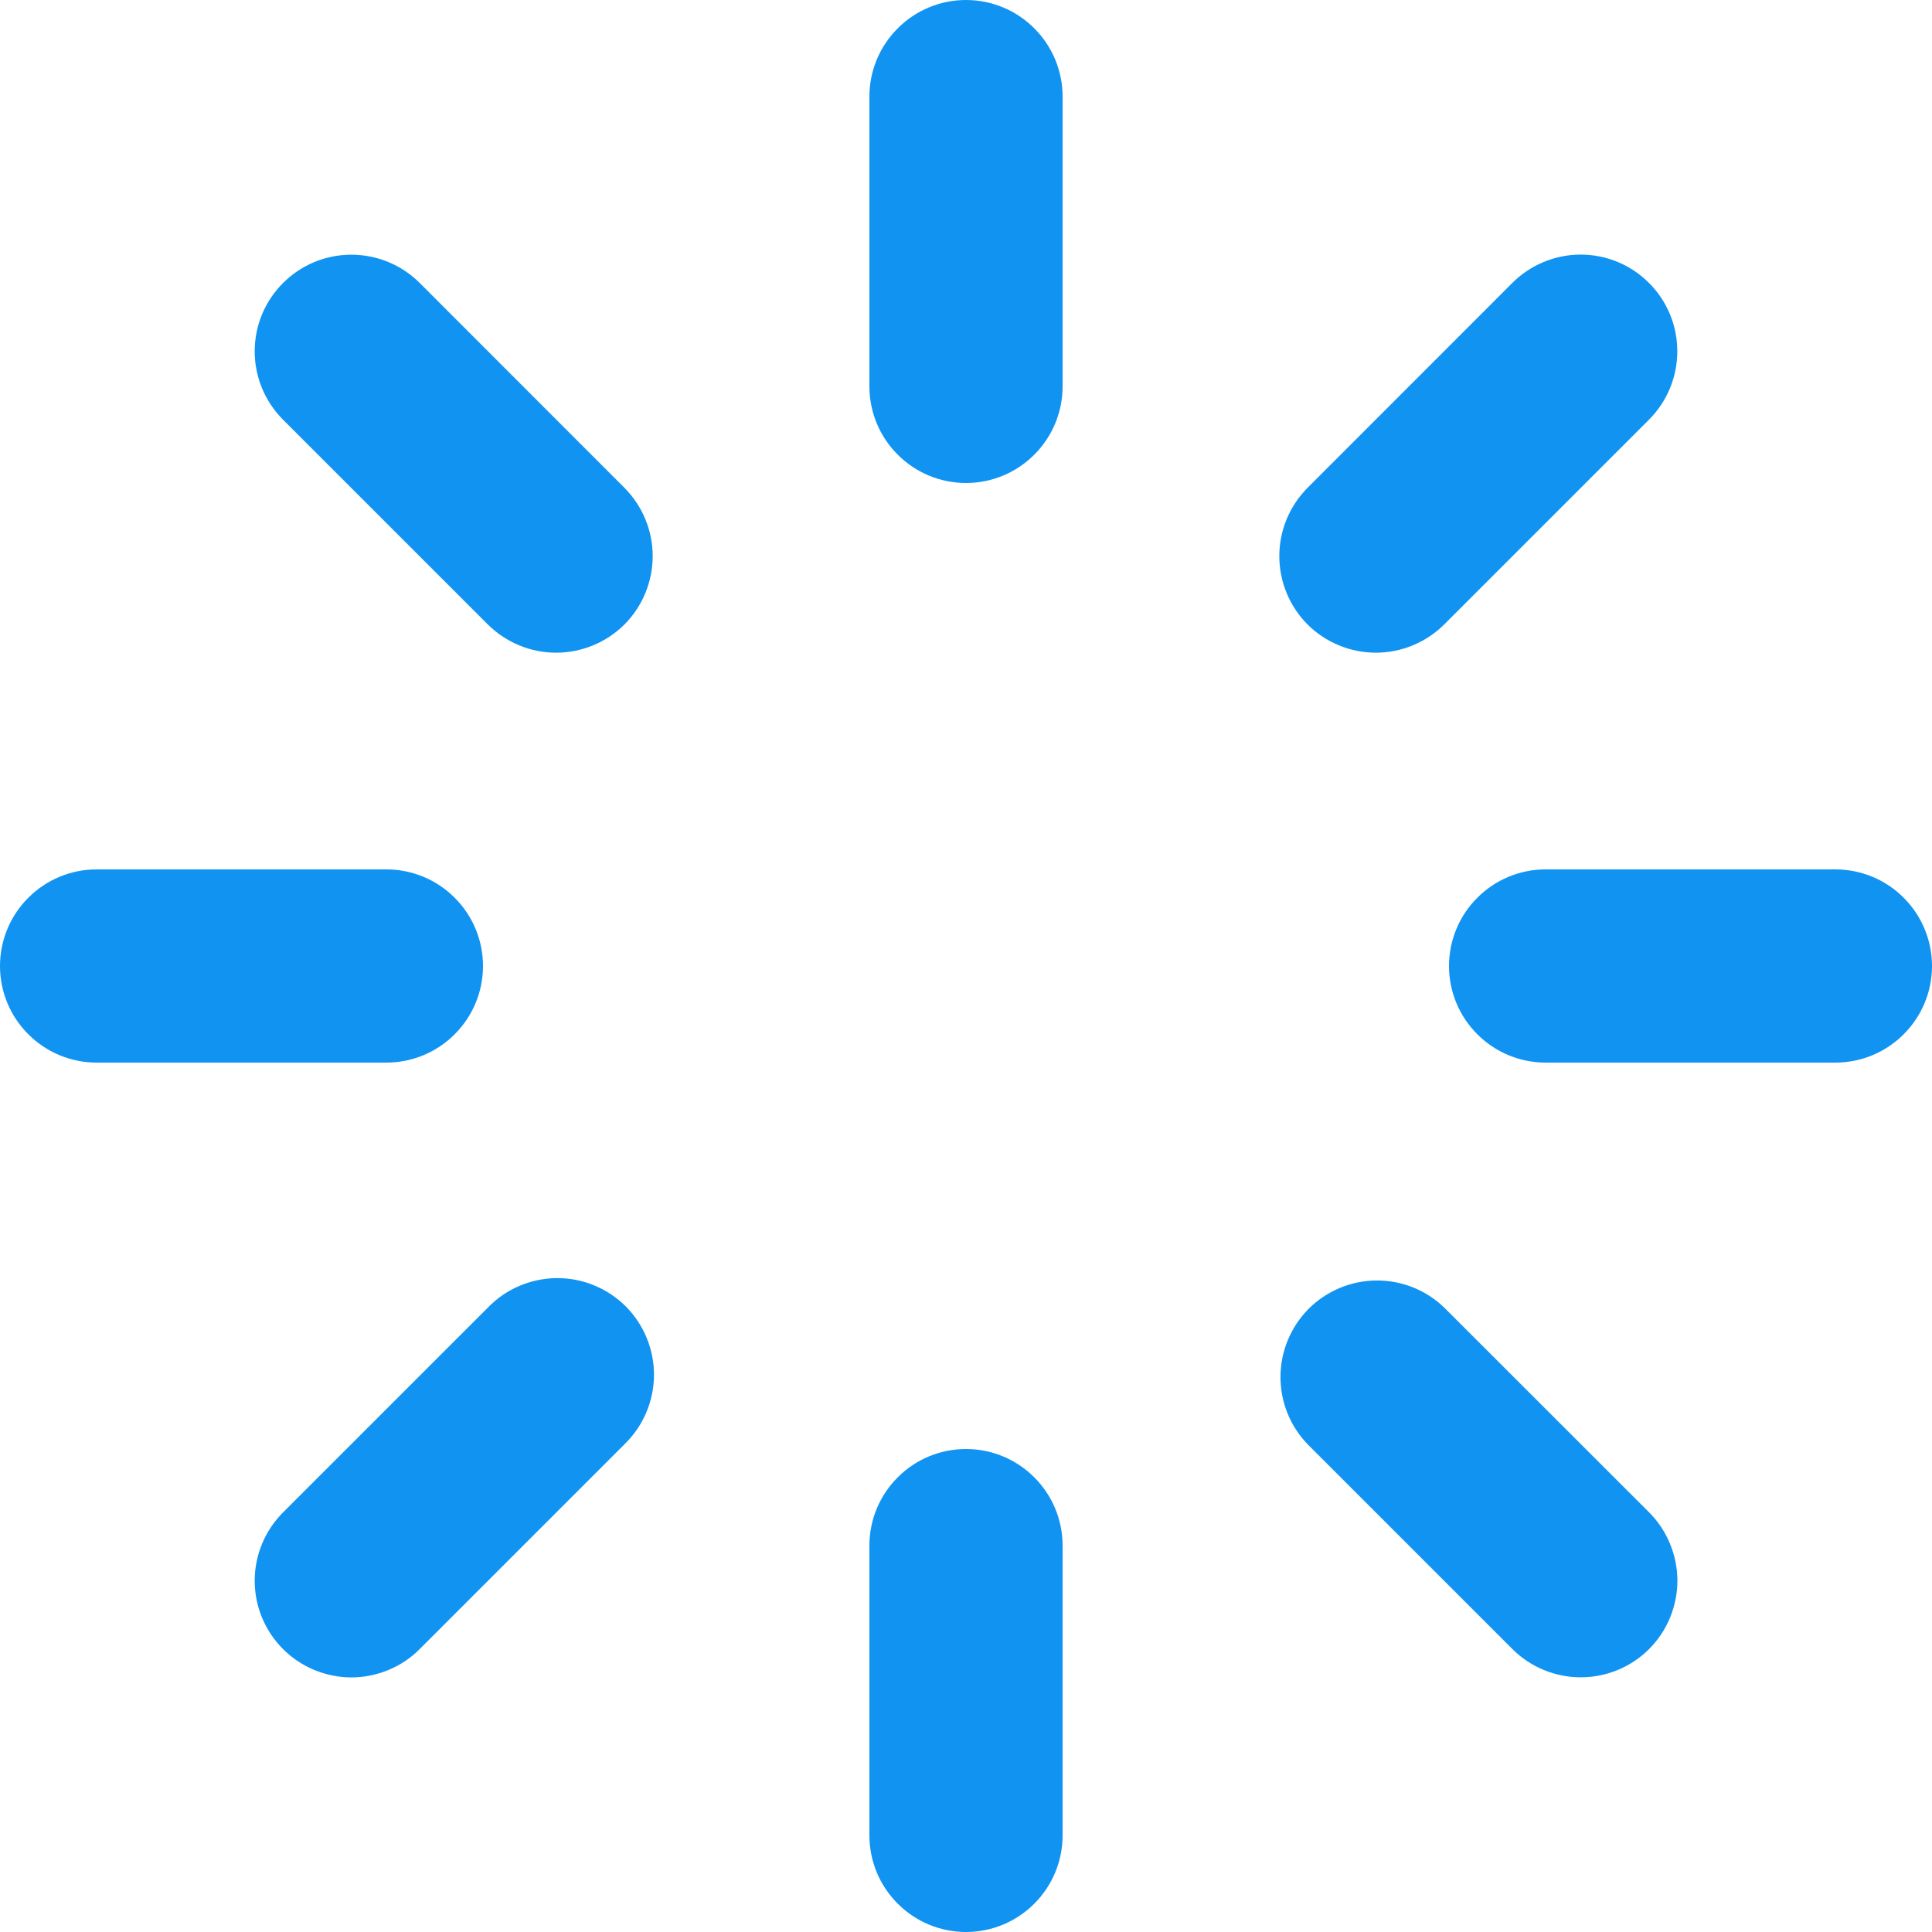 <svg width="18" height="18" viewBox="0 0 18 18" fill="none" xmlns="http://www.w3.org/2000/svg">
<path d="M9 0C9.239 0 9.468 0.095 9.636 0.264C9.805 0.432 9.9 0.661 9.9 0.9V3.6C9.9 3.839 9.805 4.068 9.636 4.236C9.468 4.405 9.239 4.5 9 4.5C8.761 4.5 8.532 4.405 8.364 4.236C8.195 4.068 8.1 3.839 8.1 3.6V0.9C8.1 0.661 8.195 0.432 8.364 0.264C8.532 0.095 8.761 0 9 0ZM9 13.5C9.239 13.5 9.468 13.595 9.636 13.764C9.805 13.932 9.9 14.161 9.9 14.4V17.1C9.9 17.339 9.805 17.568 9.636 17.736C9.468 17.905 9.239 18 9 18C8.761 18 8.532 17.905 8.364 17.736C8.195 17.568 8.1 17.339 8.1 17.1V14.4C8.1 14.161 8.195 13.932 8.364 13.764C8.532 13.595 8.761 13.5 9 13.5ZM18 9C18 9.239 17.905 9.468 17.736 9.636C17.568 9.805 17.339 9.9 17.1 9.9H14.4C14.161 9.9 13.932 9.805 13.764 9.636C13.595 9.468 13.5 9.239 13.5 9C13.5 8.761 13.595 8.532 13.764 8.364C13.932 8.195 14.161 8.1 14.4 8.1H17.1C17.339 8.1 17.568 8.195 17.736 8.364C17.905 8.532 18 8.761 18 9ZM4.5 9C4.5 9.239 4.405 9.468 4.236 9.636C4.068 9.805 3.839 9.9 3.6 9.9H0.9C0.661 9.9 0.432 9.805 0.264 9.636C0.095 9.468 0 9.239 0 9C0 8.761 0.095 8.532 0.264 8.364C0.432 8.195 0.661 8.1 0.9 8.1H3.6C3.839 8.1 4.068 8.195 4.236 8.364C4.405 8.532 4.5 8.761 4.5 9ZM15.364 15.364C15.195 15.533 14.966 15.627 14.728 15.627C14.489 15.627 14.26 15.533 14.091 15.364L12.182 13.455C12.018 13.285 11.928 13.058 11.93 12.822C11.932 12.586 12.027 12.36 12.193 12.193C12.36 12.027 12.586 11.932 12.822 11.93C13.058 11.928 13.285 12.018 13.455 12.182L15.364 14.09C15.448 14.174 15.514 14.273 15.559 14.383C15.604 14.492 15.628 14.609 15.628 14.727C15.628 14.845 15.604 14.963 15.559 15.072C15.514 15.181 15.448 15.28 15.364 15.364ZM5.818 5.818C5.649 5.986 5.42 6.081 5.181 6.081C4.943 6.081 4.714 5.986 4.545 5.818L2.637 3.91C2.468 3.741 2.373 3.512 2.373 3.273C2.373 3.034 2.468 2.805 2.637 2.637C2.805 2.468 3.034 2.373 3.273 2.373C3.512 2.373 3.741 2.467 3.91 2.636L5.818 4.545C5.986 4.714 6.081 4.943 6.081 5.181C6.081 5.42 5.986 5.649 5.818 5.818ZM2.637 15.364C2.468 15.195 2.373 14.966 2.373 14.728C2.373 14.489 2.468 14.26 2.637 14.091L4.546 12.182C4.629 12.096 4.728 12.028 4.838 11.981C4.948 11.934 5.066 11.909 5.185 11.908C5.305 11.907 5.423 11.929 5.534 11.975C5.645 12.02 5.745 12.087 5.83 12.171C5.914 12.256 5.981 12.356 6.026 12.467C6.071 12.577 6.094 12.696 6.093 12.816C6.092 12.935 6.067 13.053 6.02 13.163C5.973 13.273 5.904 13.372 5.819 13.455L3.91 15.364C3.827 15.448 3.728 15.514 3.618 15.559C3.509 15.604 3.392 15.628 3.274 15.628C3.155 15.628 3.038 15.604 2.929 15.559C2.82 15.514 2.721 15.448 2.637 15.364ZM12.182 5.818C12.014 5.649 11.919 5.42 11.919 5.181C11.919 4.943 12.014 4.714 12.182 4.545L14.09 2.636C14.259 2.467 14.488 2.372 14.727 2.372C14.966 2.372 15.195 2.467 15.363 2.636C15.532 2.804 15.627 3.033 15.627 3.272C15.627 3.511 15.533 3.74 15.364 3.909L13.455 5.818C13.286 5.986 13.057 6.081 12.819 6.081C12.58 6.081 12.351 5.986 12.182 5.818Z" fill="#1193F2"/>
</svg>
